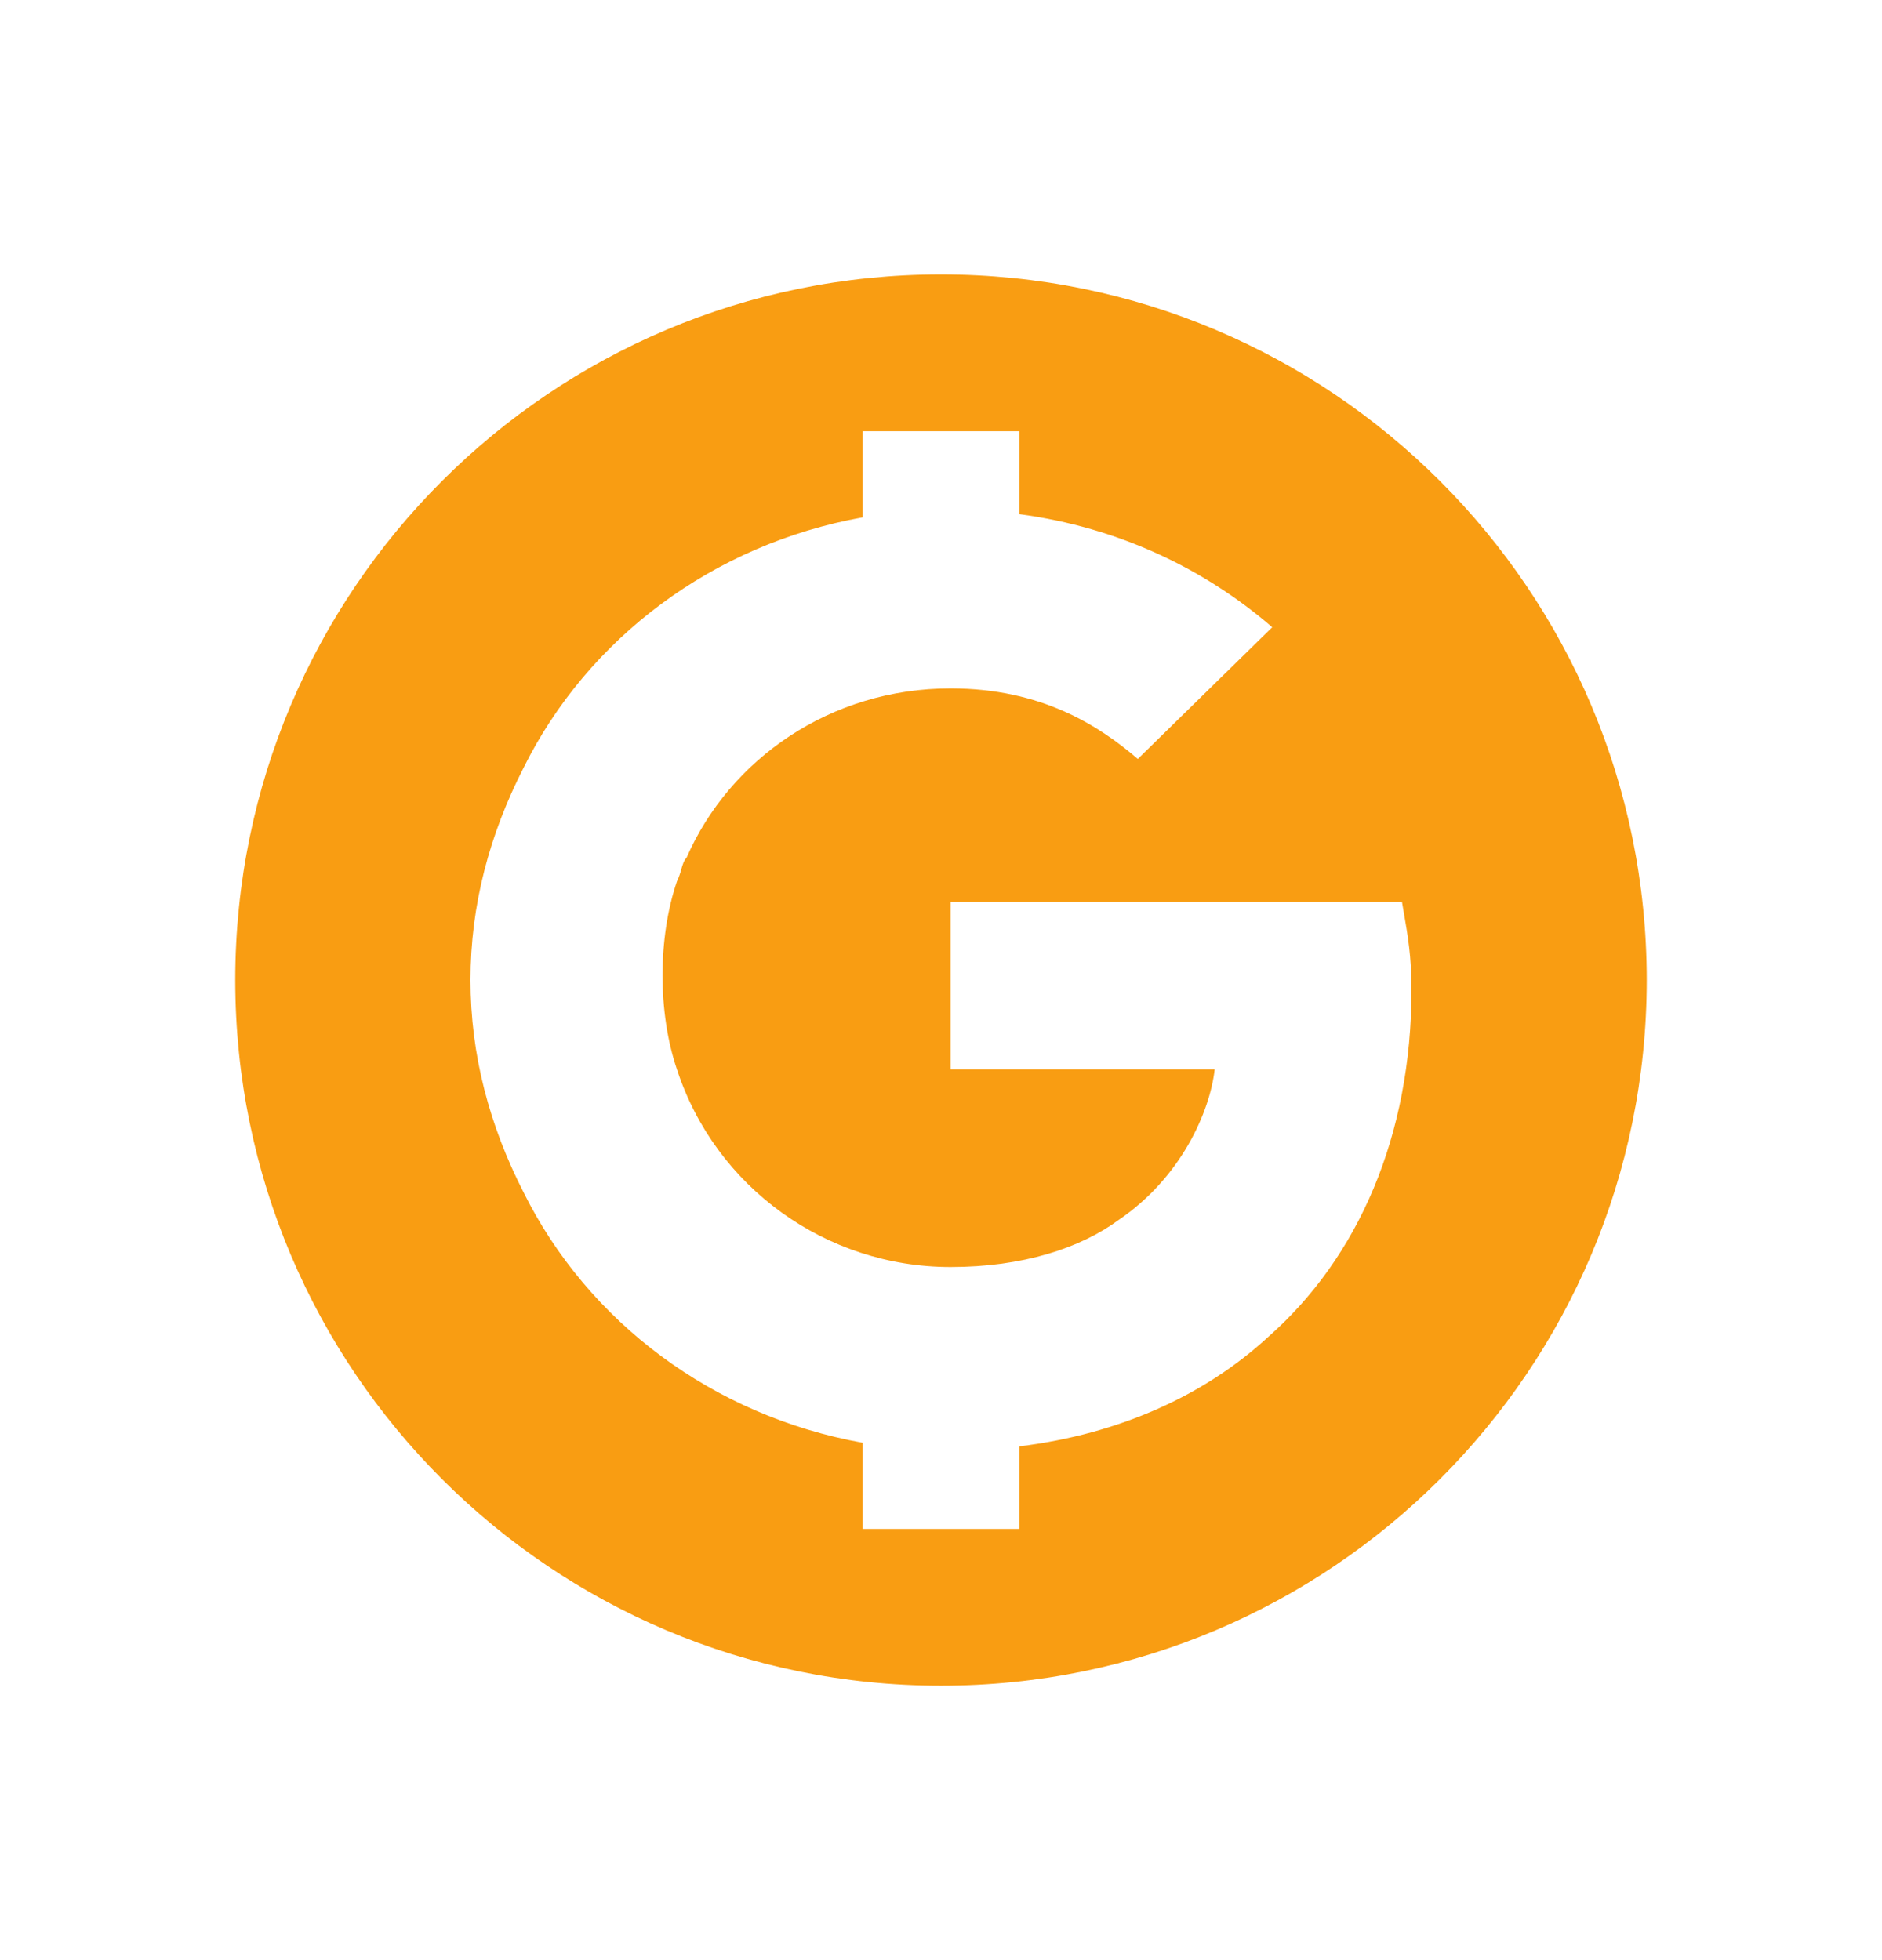 <svg width="24" height="25" viewBox="0 0 24 25" fill="none" xmlns="http://www.w3.org/2000/svg">
<path fill-rule="evenodd" clip-rule="evenodd" d="M12 21.5C16.971 21.5 21 17.471 21 12.5C21 7.529 16.971 3.5 12 3.5C7.029 3.5 3 7.529 3 12.5C3 17.471 7.029 21.5 12 21.5ZM11 6.599V5.5H13V6.558C14.276 6.728 15.373 7.264 16.224 8L14.51 9.68C14.02 9.26 13.286 8.78 12.122 8.78C10.592 8.78 9.306 9.68 8.755 10.94C8.721 10.974 8.706 11.026 8.688 11.087C8.675 11.135 8.659 11.187 8.633 11.24C8.51 11.6 8.449 12.02 8.449 12.44C8.449 12.86 8.51 13.28 8.633 13.64C9.122 15.14 10.531 16.16 12.122 16.16C13.041 16.16 13.775 15.92 14.265 15.56C15.061 15.02 15.429 14.18 15.49 13.64H12.122V11.5H17.878C17.885 11.546 17.893 11.59 17.901 11.634C17.953 11.934 18 12.201 18 12.62C18 14.48 17.326 16.04 16.163 17.06C15.362 17.796 14.274 18.291 13 18.447V19.5H11V18.401C9.095 18.059 7.496 16.862 6.673 15.2C6.245 14.36 6 13.46 6 12.5C6 11.54 6.245 10.64 6.673 9.8C7.496 8.138 9.095 6.941 11 6.599Z" fill="#F99D12"/>
</svg>
